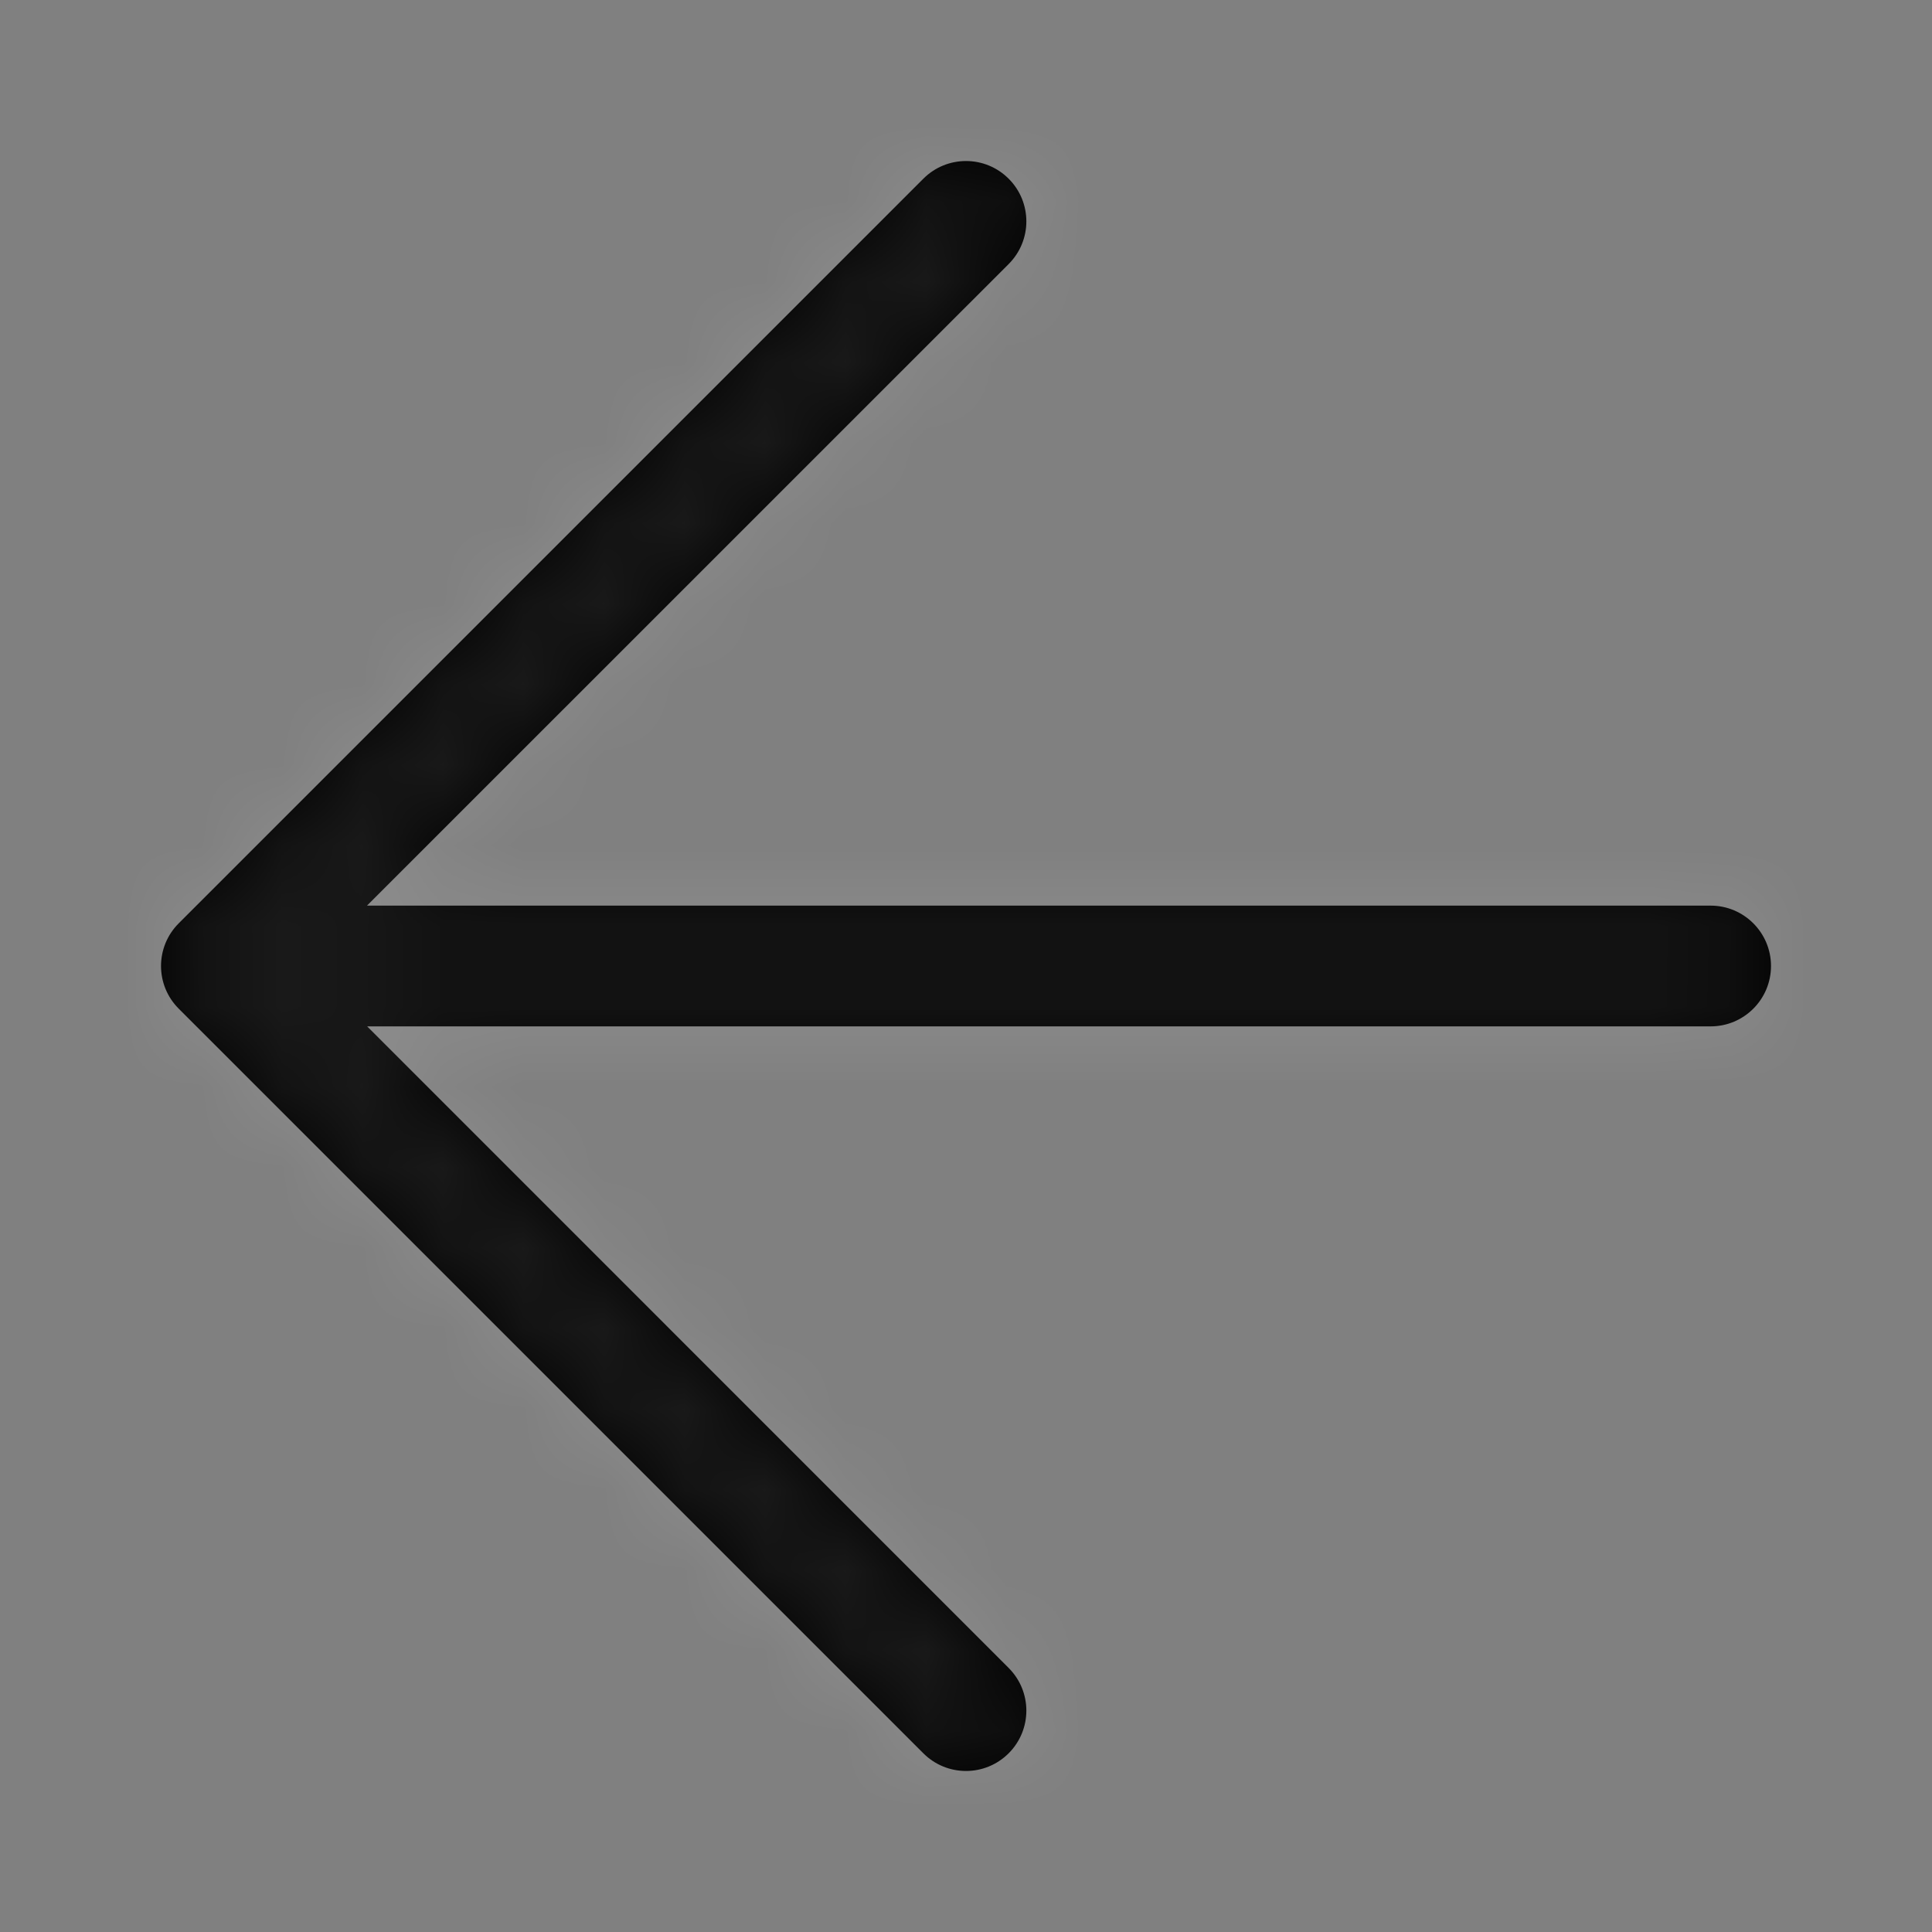<?xml version="1.0" encoding="UTF-8"?>
<svg viewBox="0 0 24 24" version="1.1" xmlns="http://www.w3.org/2000/svg" xmlns:xlink="http://www.w3.org/1999/xlink">
    <rect x="0" y="0" width="24" height="24" fill="#808080" stroke="none"/>
    <title>ic/gallery/public/back</title>
    <defs>
        <path d="M12.53,2.22 C12.823,2.513 12.823,2.987 12.53,3.28 L4.559,11.25 L21.25,11.25 C21.664,11.25 22,11.586 22,12 C22,12.414 21.664,12.75 21.25,12.75 L4.561,12.75 L12.53,20.72 C12.823,21.013 12.823,21.487 12.53,21.78 C12.237,22.073 11.763,22.073 11.47,21.78 L2.22,12.53 C1.927,12.237 1.927,11.763 2.22,11.47 L11.47,2.22 C11.763,1.927 12.237,1.927 12.53,2.22 Z" id="path-1"></path>
    </defs>
    <g id="ic/gallery/public/back" stroke="none" stroke-width="1" fill="none" fill-rule="evenodd">
        <mask id="mask-2" fill="white">
            <use xlink:href="#path-1"></use>
        </mask>
        <use id="合并形状" fill="#000000" fill-rule="nonzero" xlink:href="#path-1"></use>
        <g id="编组" mask="url(#mask-2)" fill="#FFFFFF" fill-opacity="0.1">
            <g id="矩形">
                <rect x="0" y="0" width="24" height="24"></rect>
            </g>
        </g>
    </g>
</svg>